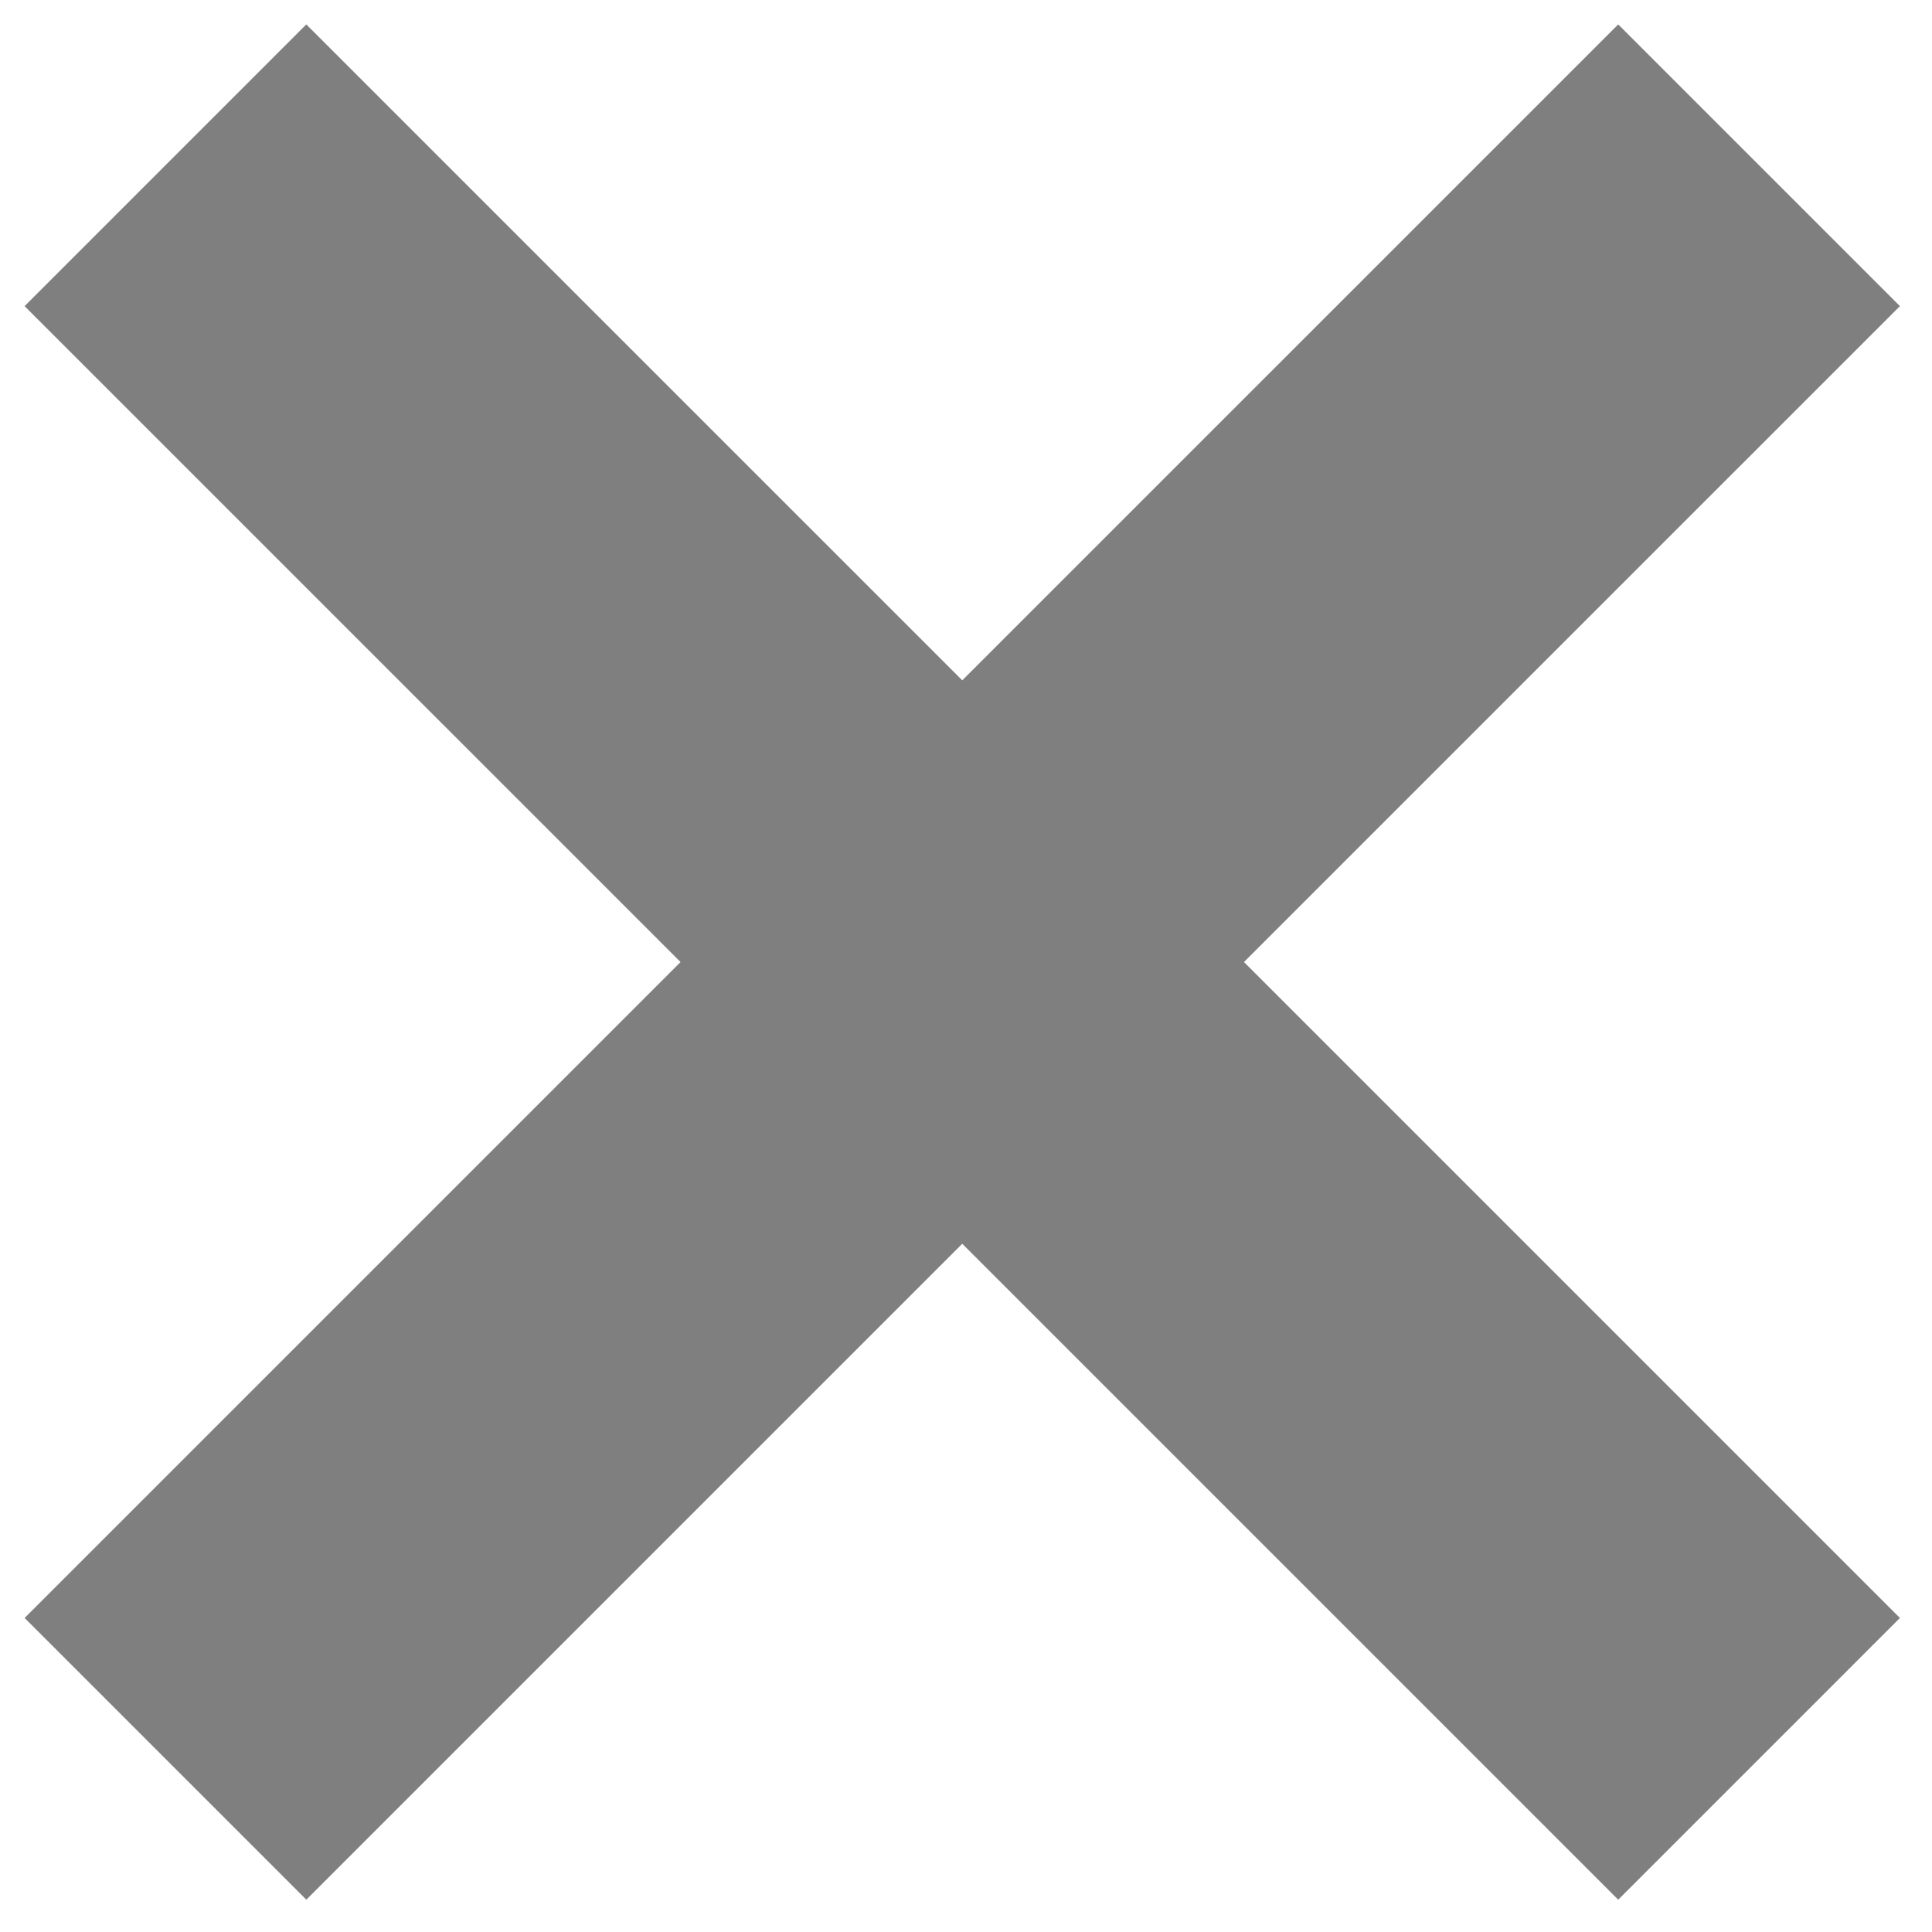 <svg xmlns="http://www.w3.org/2000/svg" width="91.641" height="91.635" viewBox="0 0 68.731 68.726" version="1.2"><defs><clipPath id="a"><path d="M0 0h68.598v68.59H0Zm0 0"/></clipPath></defs><g clip-path="url(#a)"><path style="fill:none;stroke-width:14.173;stroke-linecap:butt;stroke-linejoin:miter;stroke:#000;stroke-opacity:.5;stroke-miterlimit:10" d="m.001.002 56.692 56.691M56.693.002 0 56.693" transform="matrix(1 0 0 -1 5.886 62.572)"/></g></svg>